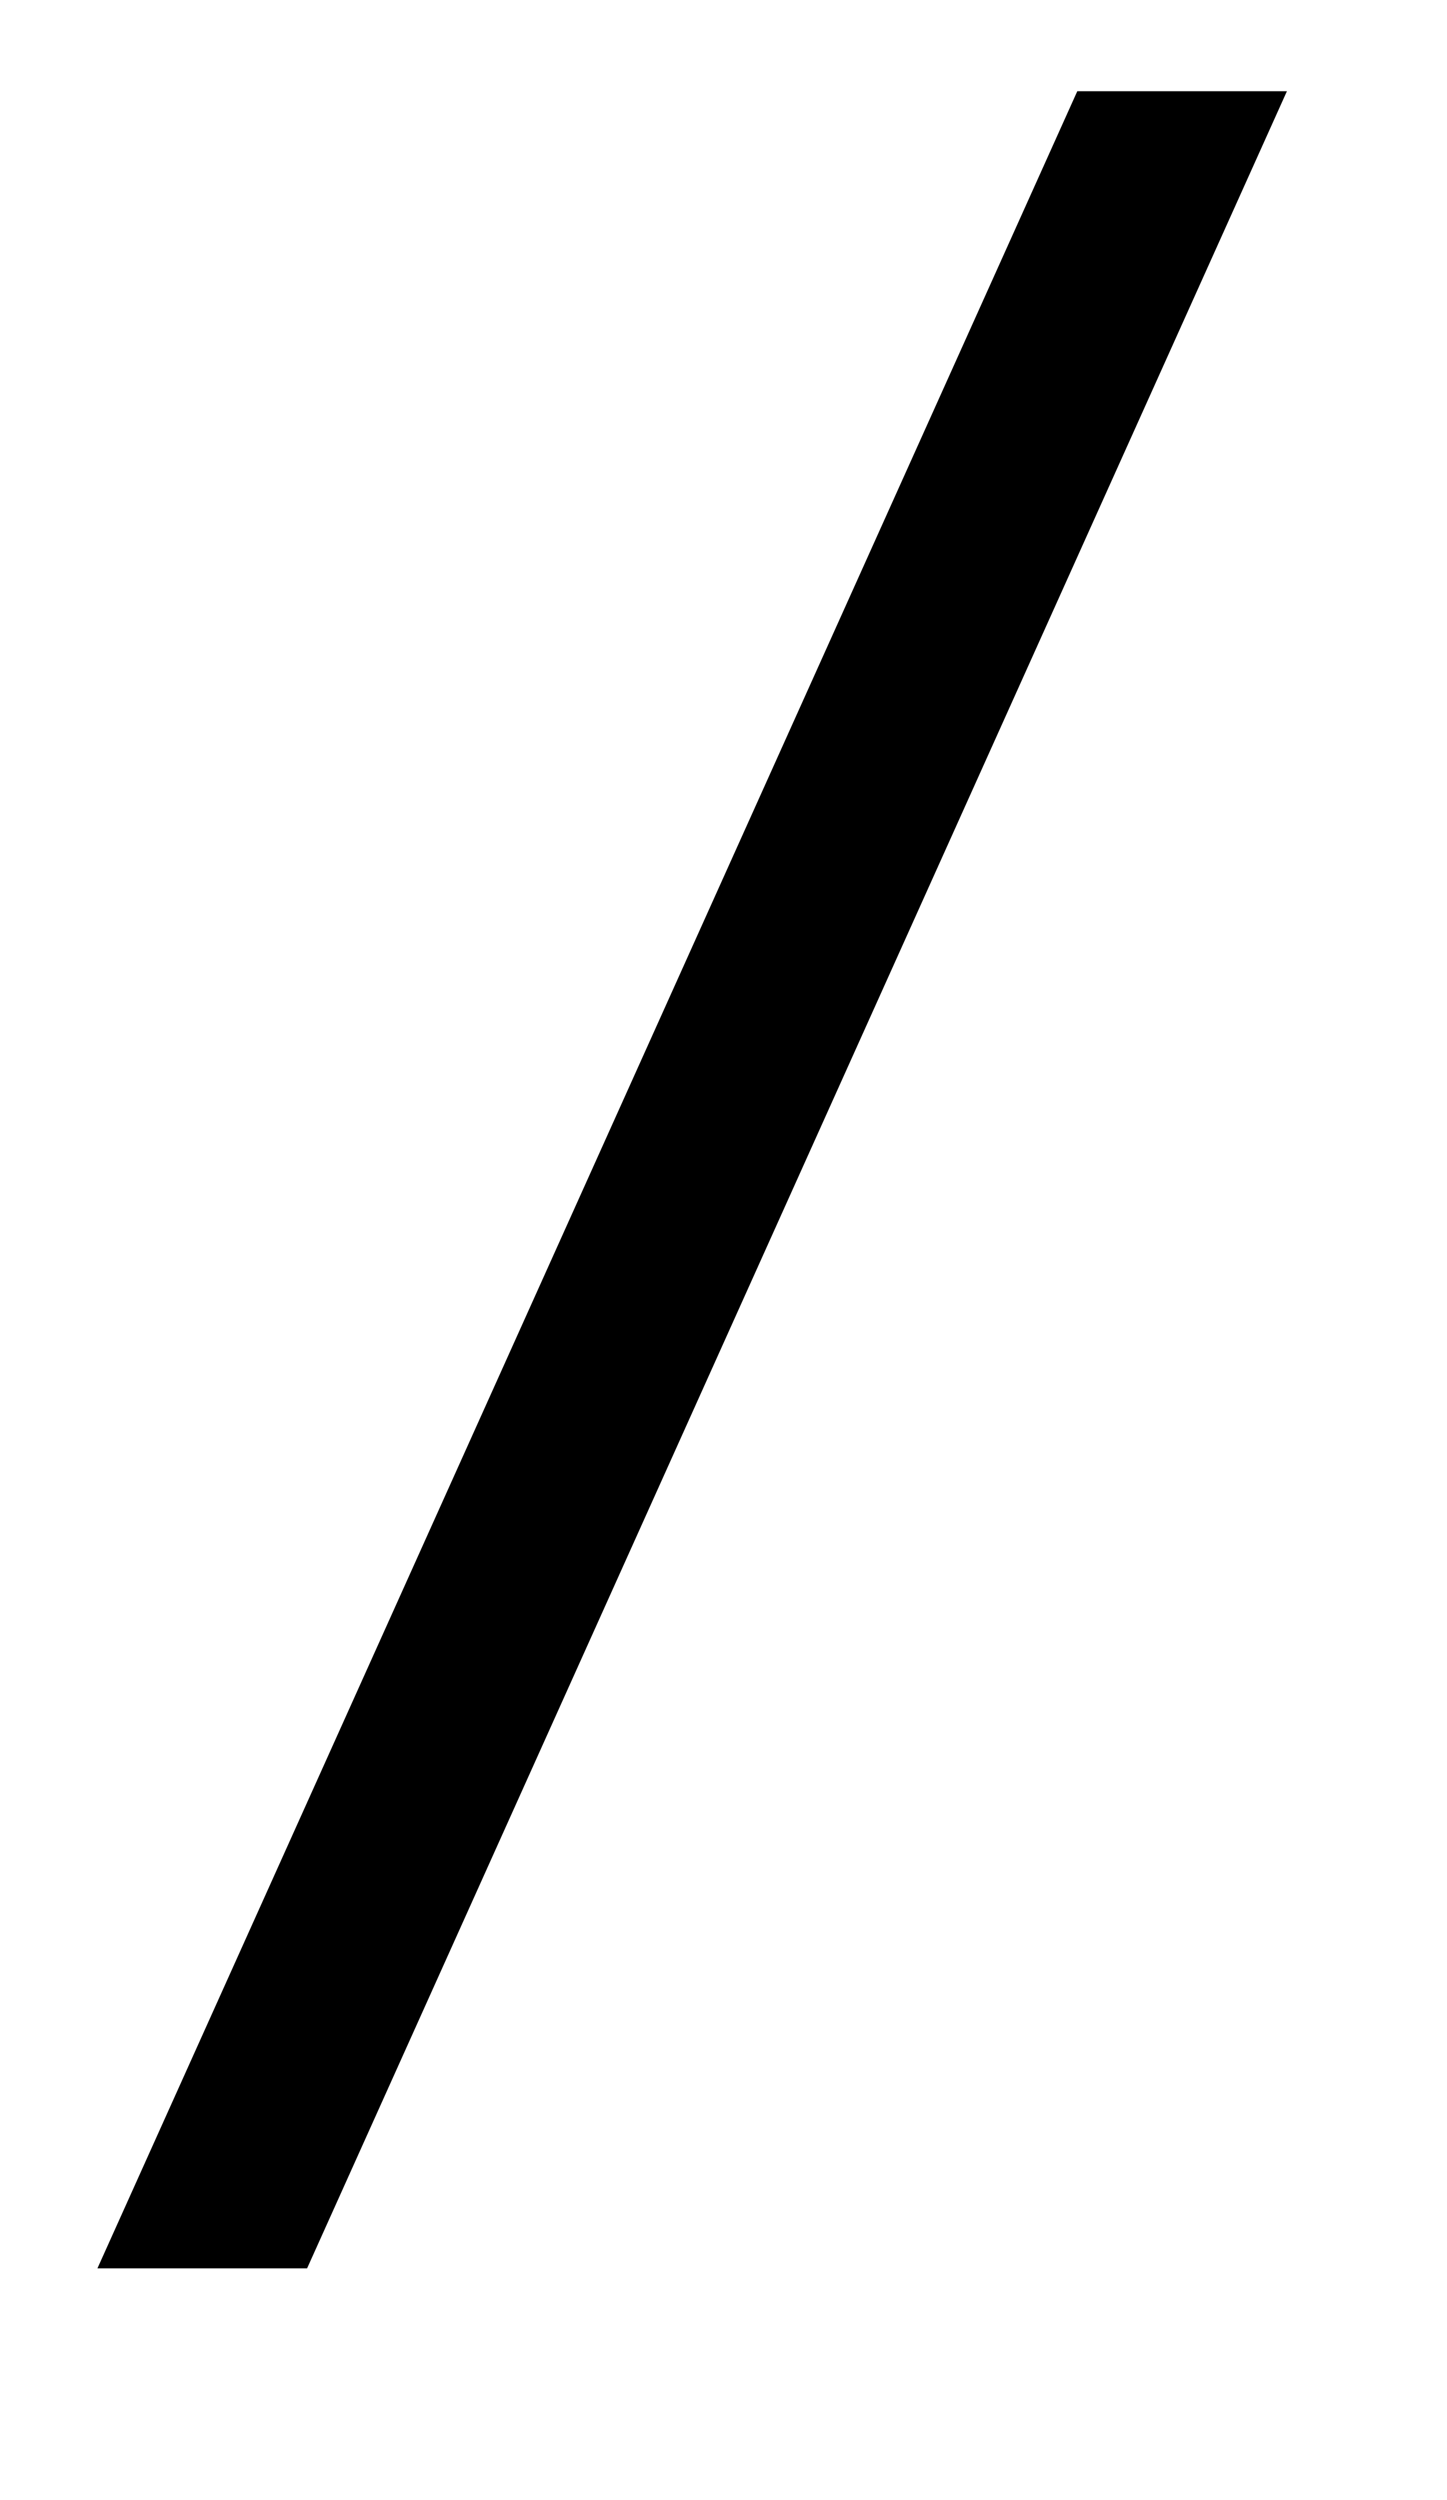 <svg xmlns="http://www.w3.org/2000/svg" xmlns:xlink="http://www.w3.org/1999/xlink" width="410.989" height="710" viewBox="0 0 410.989 710" fill="none"><g opacity="1"  transform="translate(0 0)  rotate(0)"><mask id="bg-mask-0" fill="white"><use xlink:href="#path_0"></use></mask><g mask="url(#bg-mask-0)" ><path id="并集" fill-rule="evenodd" style="fill:#000000" opacity="1" d="M27.732,644.235h-0.06l278.31,-618.33h59.54l-278.3,618.33z"></path></g></g><defs><rect id="path_0" x="0" y="0" width="410.989" height="710" /></defs></svg>